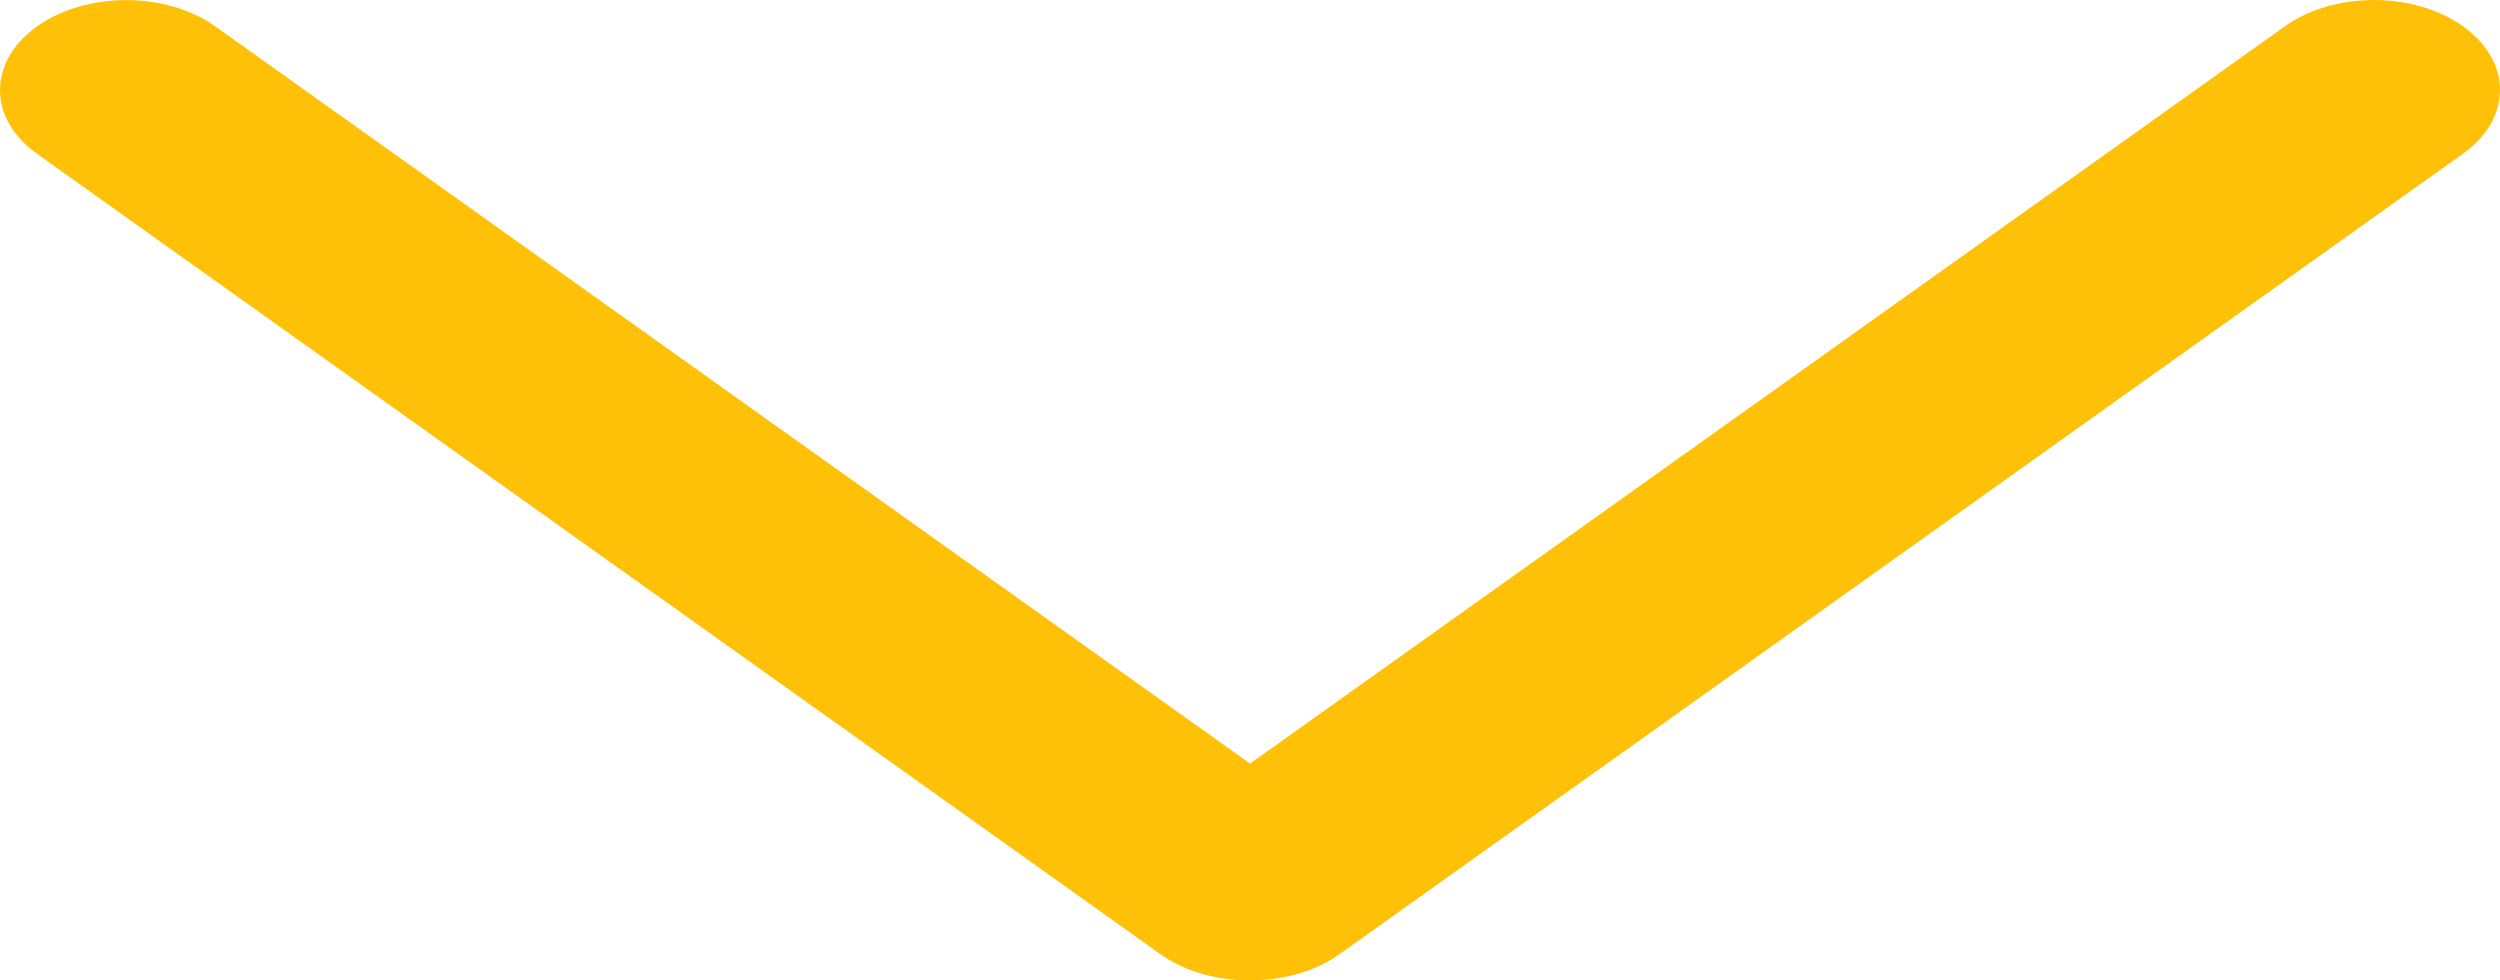 <svg width="51" height="20" viewBox="0 0 51 20" fill="none" xmlns="http://www.w3.org/2000/svg">
<path d="M27.32 19.469L50.247 3.134C51.251 2.417 51.251 1.256 50.247 0.538C49.243 -0.179 47.613 -0.179 46.609 0.538L25.501 15.577L4.393 0.539C3.39 -0.177 1.759 -0.177 0.753 0.539C-0.251 1.256 -0.251 2.419 0.753 3.136L23.68 19.471C24.673 20.177 26.329 20.177 27.32 19.469Z" fill="#FFC107"/>
</svg>
